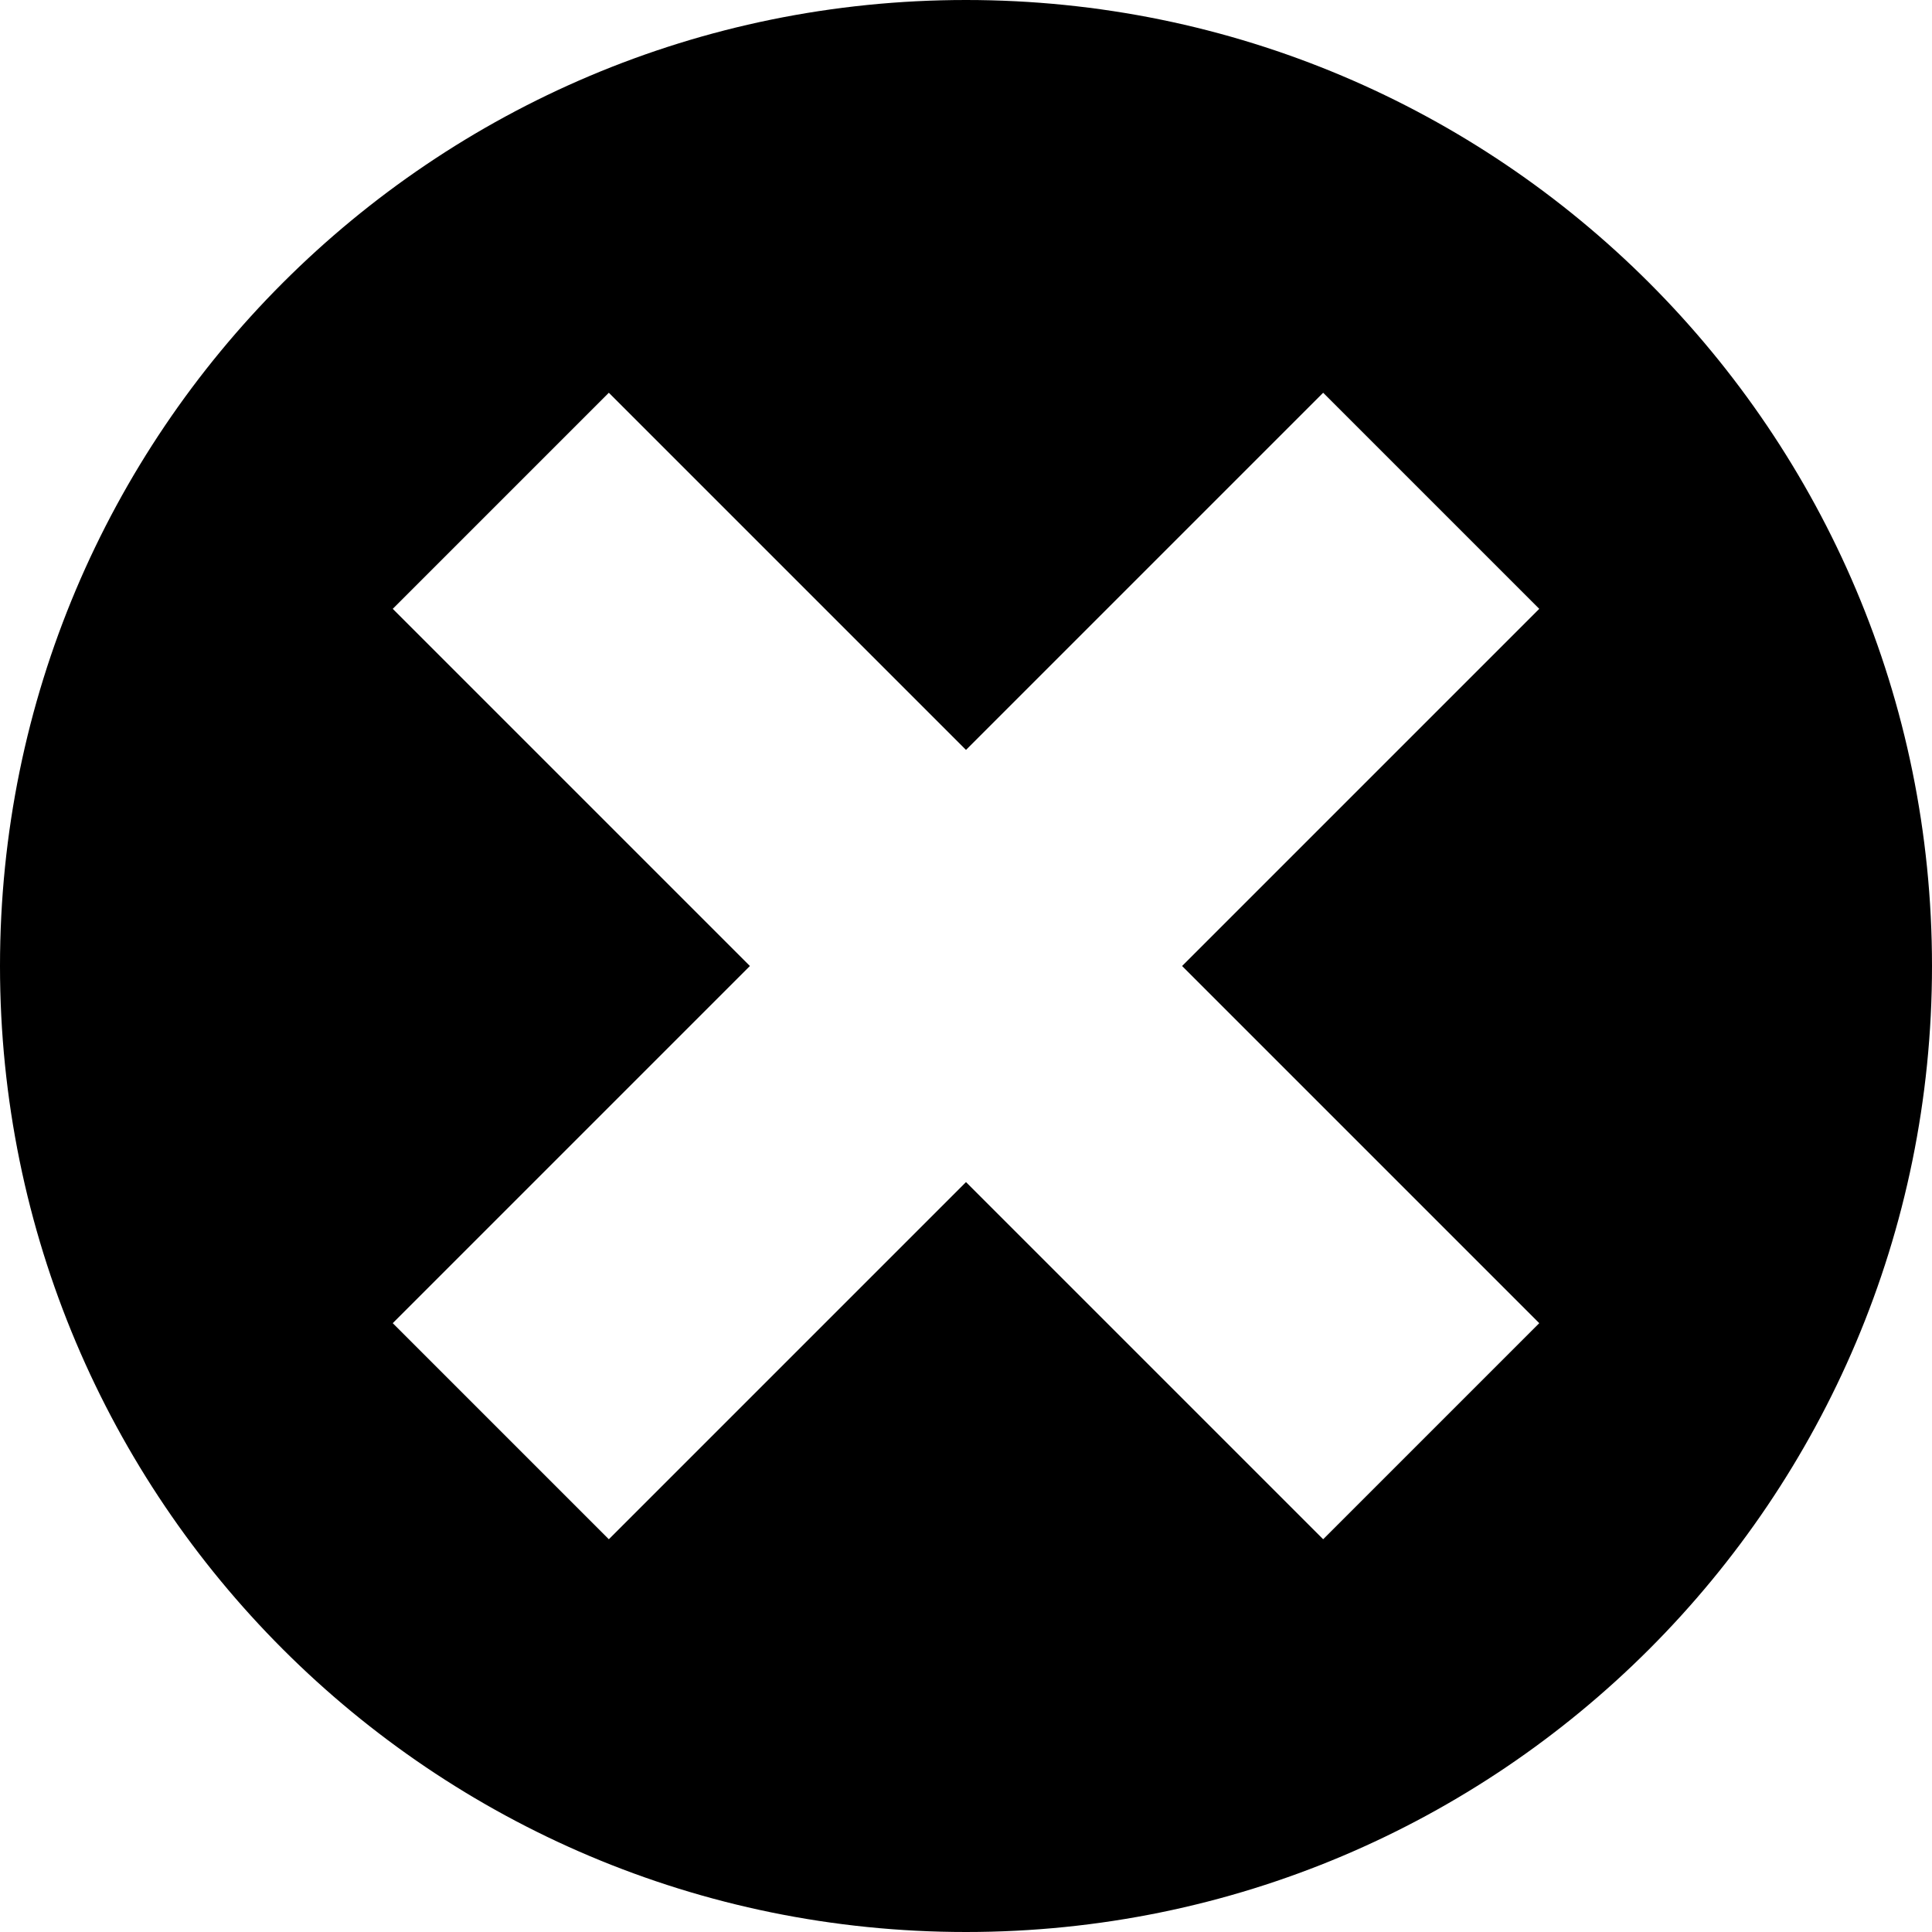 <svg xmlns="http://www.w3.org/2000/svg" viewBox="0 0 152 152"><path id="abort" d="M76 0C34 0 0 34 0 76s34 76 76 76 76-34 76-76S118 0 76 0zm45.1 104.1l-17 17L76 93l-28.1 28.1-17-17L59 76 30.9 47.9l17-17L76 59l28.1-28.1 17 17L93 76l28.1 28.1z"/></svg>
